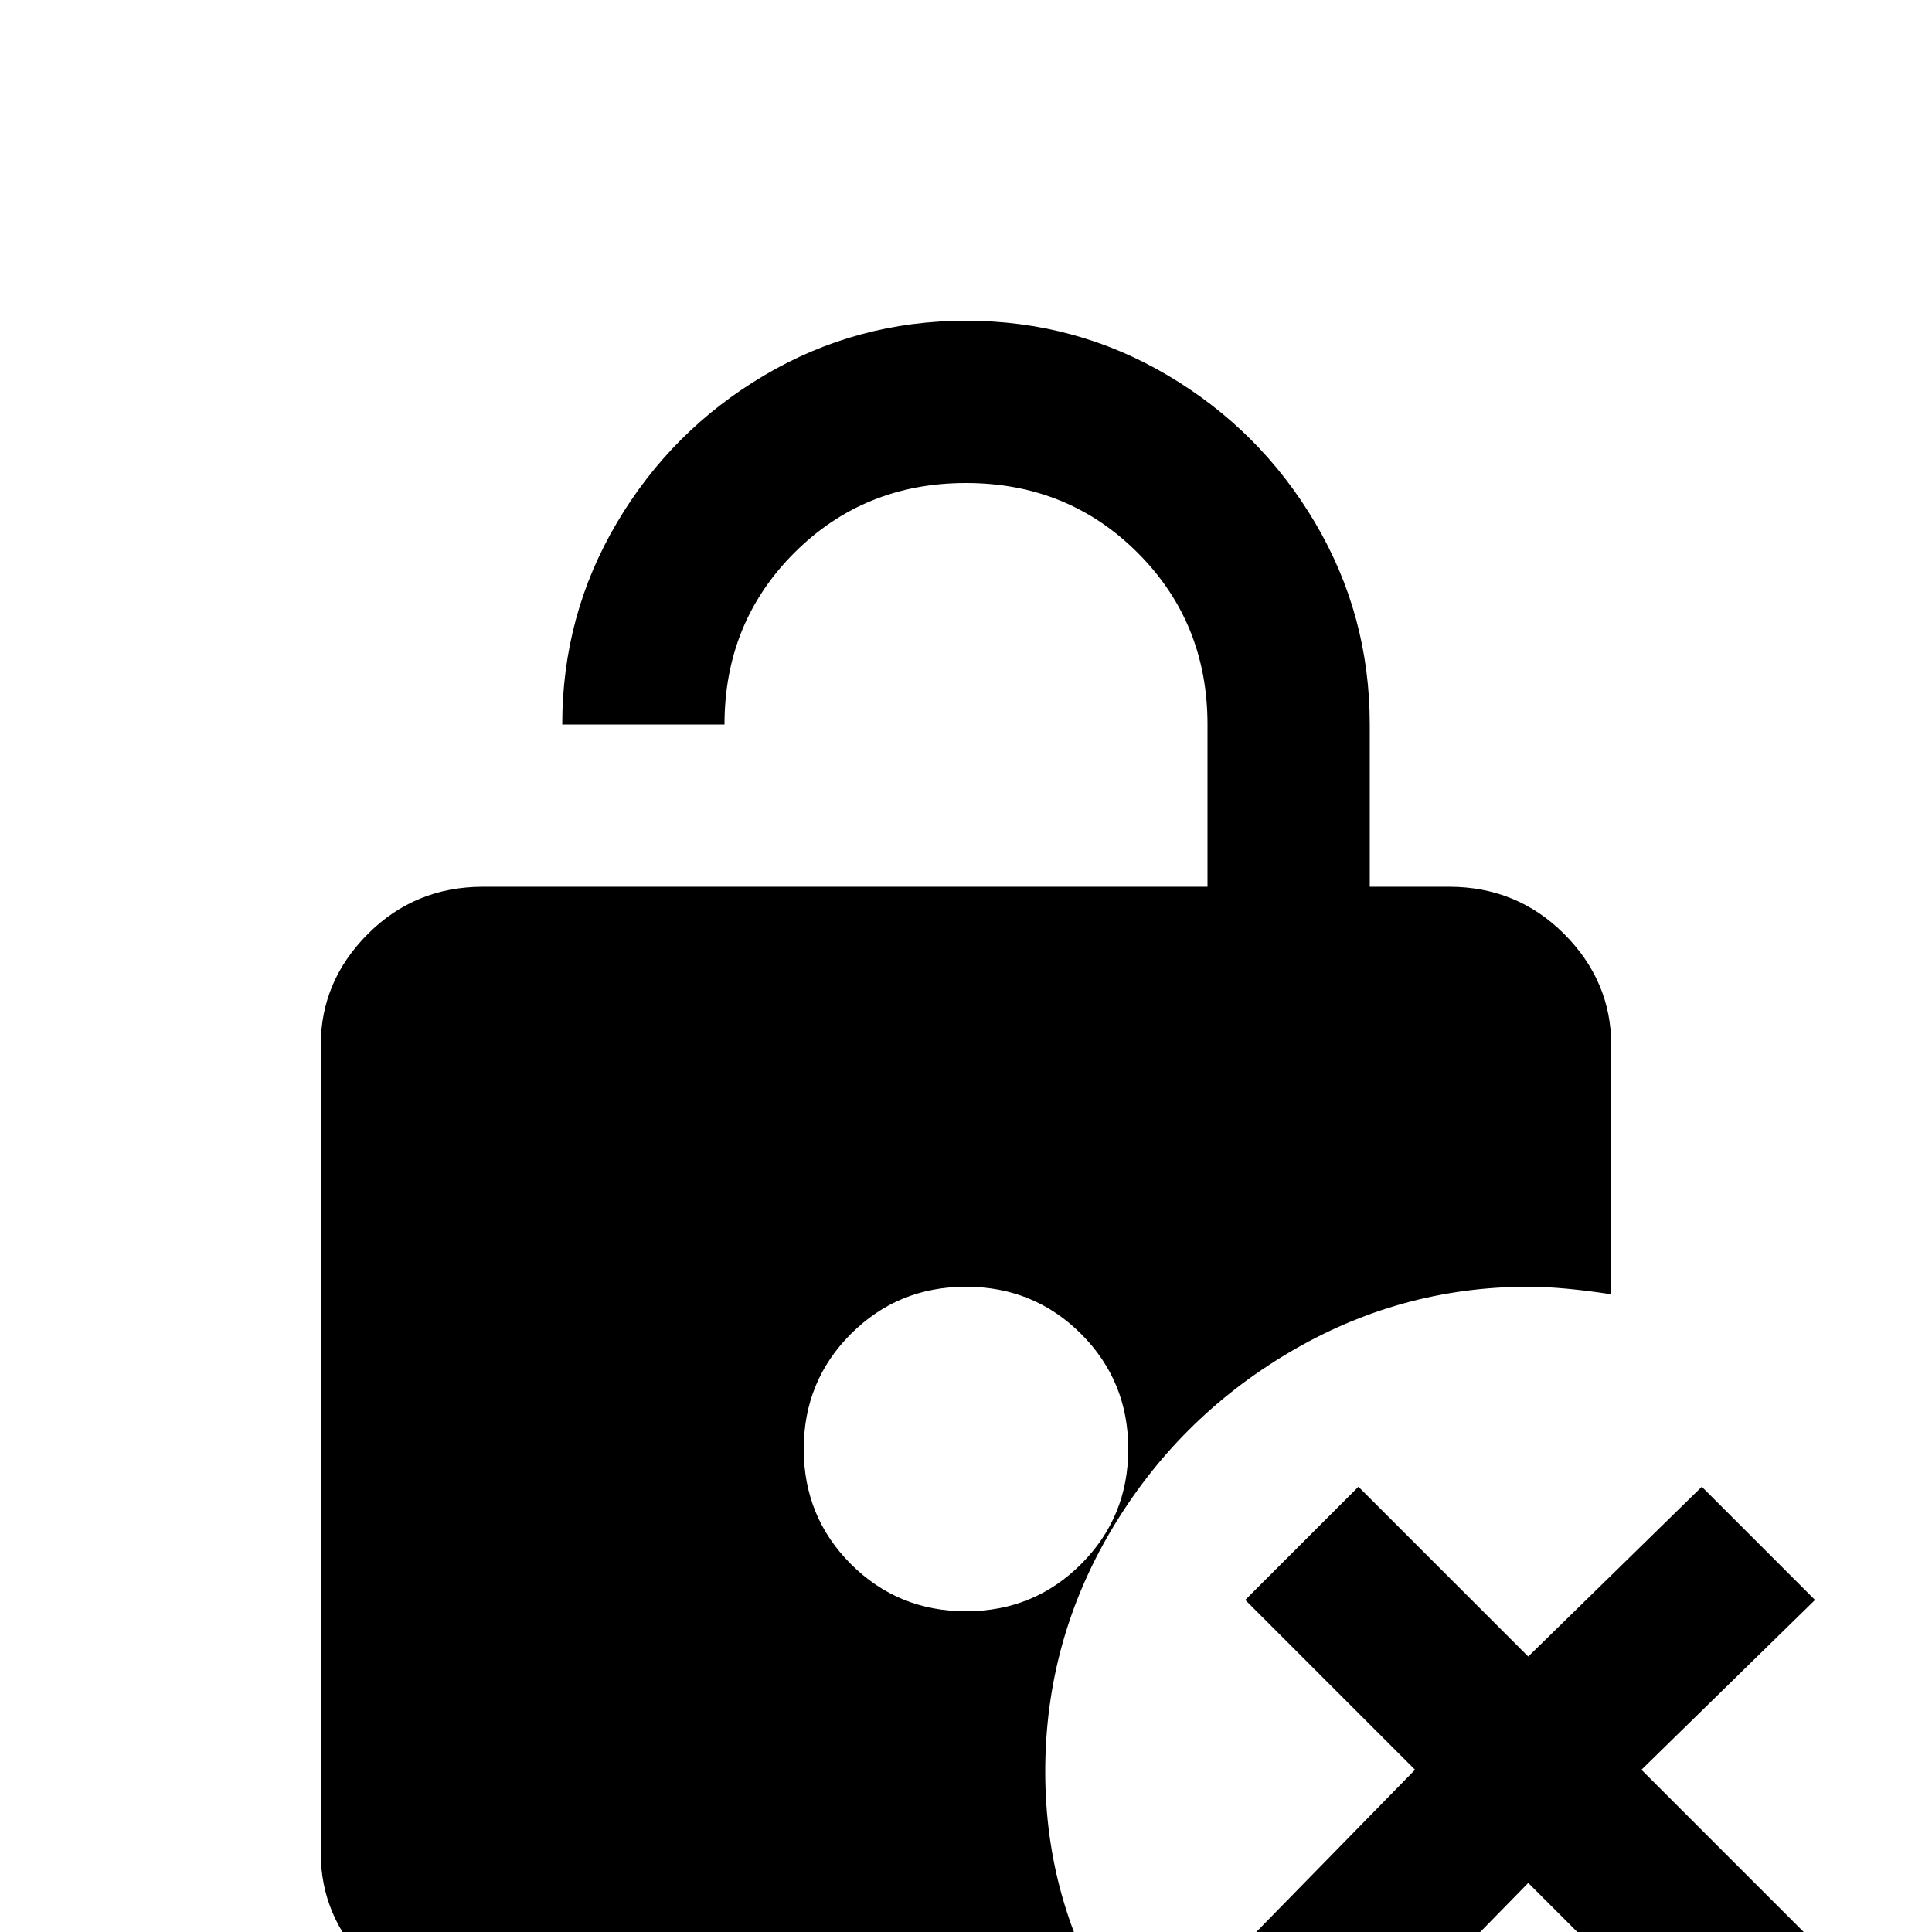 <svg xmlns="http://www.w3.org/2000/svg" viewBox="0 -512 512 512">
	<path fill="#000000" d="M405 -171Q414 -171 427 -169V-235Q427 -252 414.5 -264.5Q402 -277 384 -277H363V-320Q363 -349 348.5 -373.5Q334 -398 309.5 -412.5Q285 -427 256 -427Q227 -427 202.5 -412.5Q178 -398 163.5 -373.5Q149 -349 149 -320H192Q192 -347 210.5 -365.5Q229 -384 256 -384Q283 -384 301.5 -365.5Q320 -347 320 -320V-277H128Q110 -277 97.5 -264.5Q85 -252 85 -235V-21Q85 -4 97.5 8.5Q110 21 128 21H295Q277 -8 277 -42.5Q277 -77 294.5 -106.5Q312 -136 341.5 -153.5Q371 -171 405 -171ZM256 -85Q238 -85 225.5 -97.5Q213 -110 213 -128Q213 -146 225.5 -158.5Q238 -171 256 -171Q274 -171 286.5 -158.5Q299 -146 299 -128Q299 -110 286.5 -97.5Q274 -85 256 -85ZM435 -43L481 3L451 33L405 -13L360 33L330 3L375 -43L330 -88L360 -118L405 -73L451 -118L481 -88Z"/>
</svg>